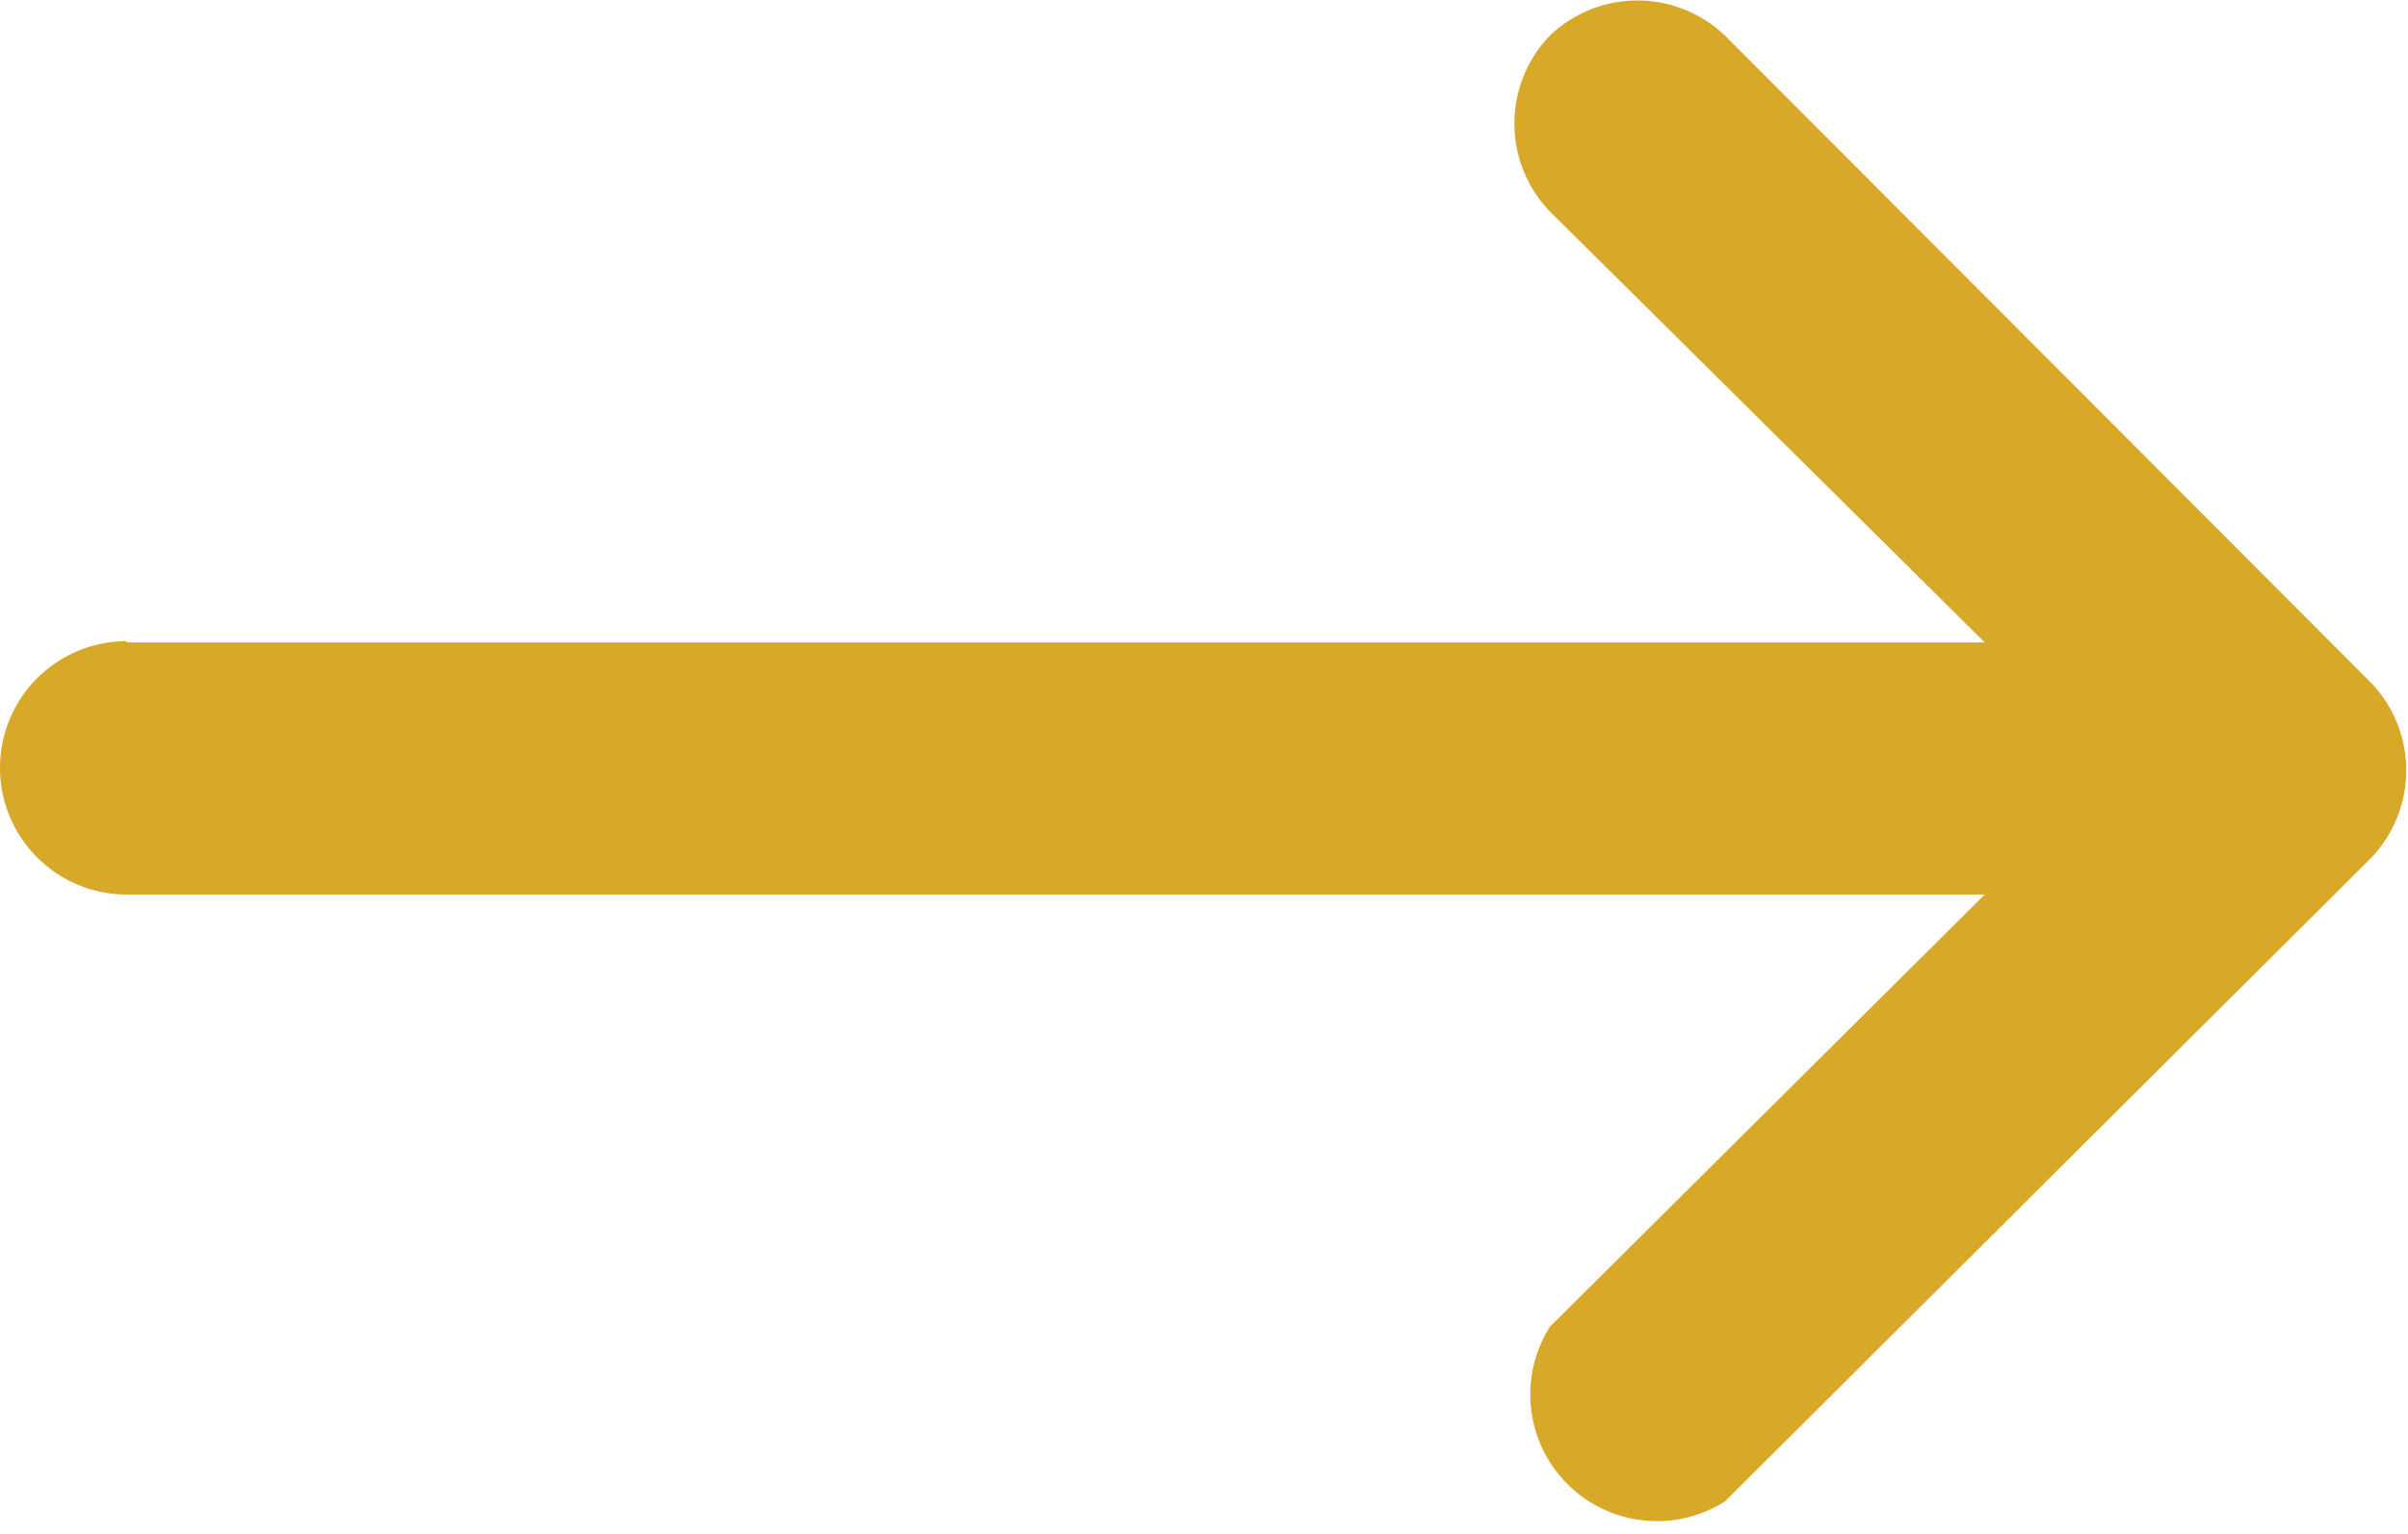 <svg viewBox="0 0 19 12.11" xmlns="http://www.w3.org/2000/svg"><path fill="#D8A929" d="m2 5.68h14.66l-3.43-3.4a1 1 0 0 1 0-1.39 1 1 0 0 1 1.38 0l5.1 5.11a1 1 0 0 1 0 1.38l-5.1 5.08a1 1 0 0 1 -1.38-1.38l3.43-3.41h-14.66a1 1 0 0 1 0-2z" transform="translate(-1 -.61)"/></svg>
